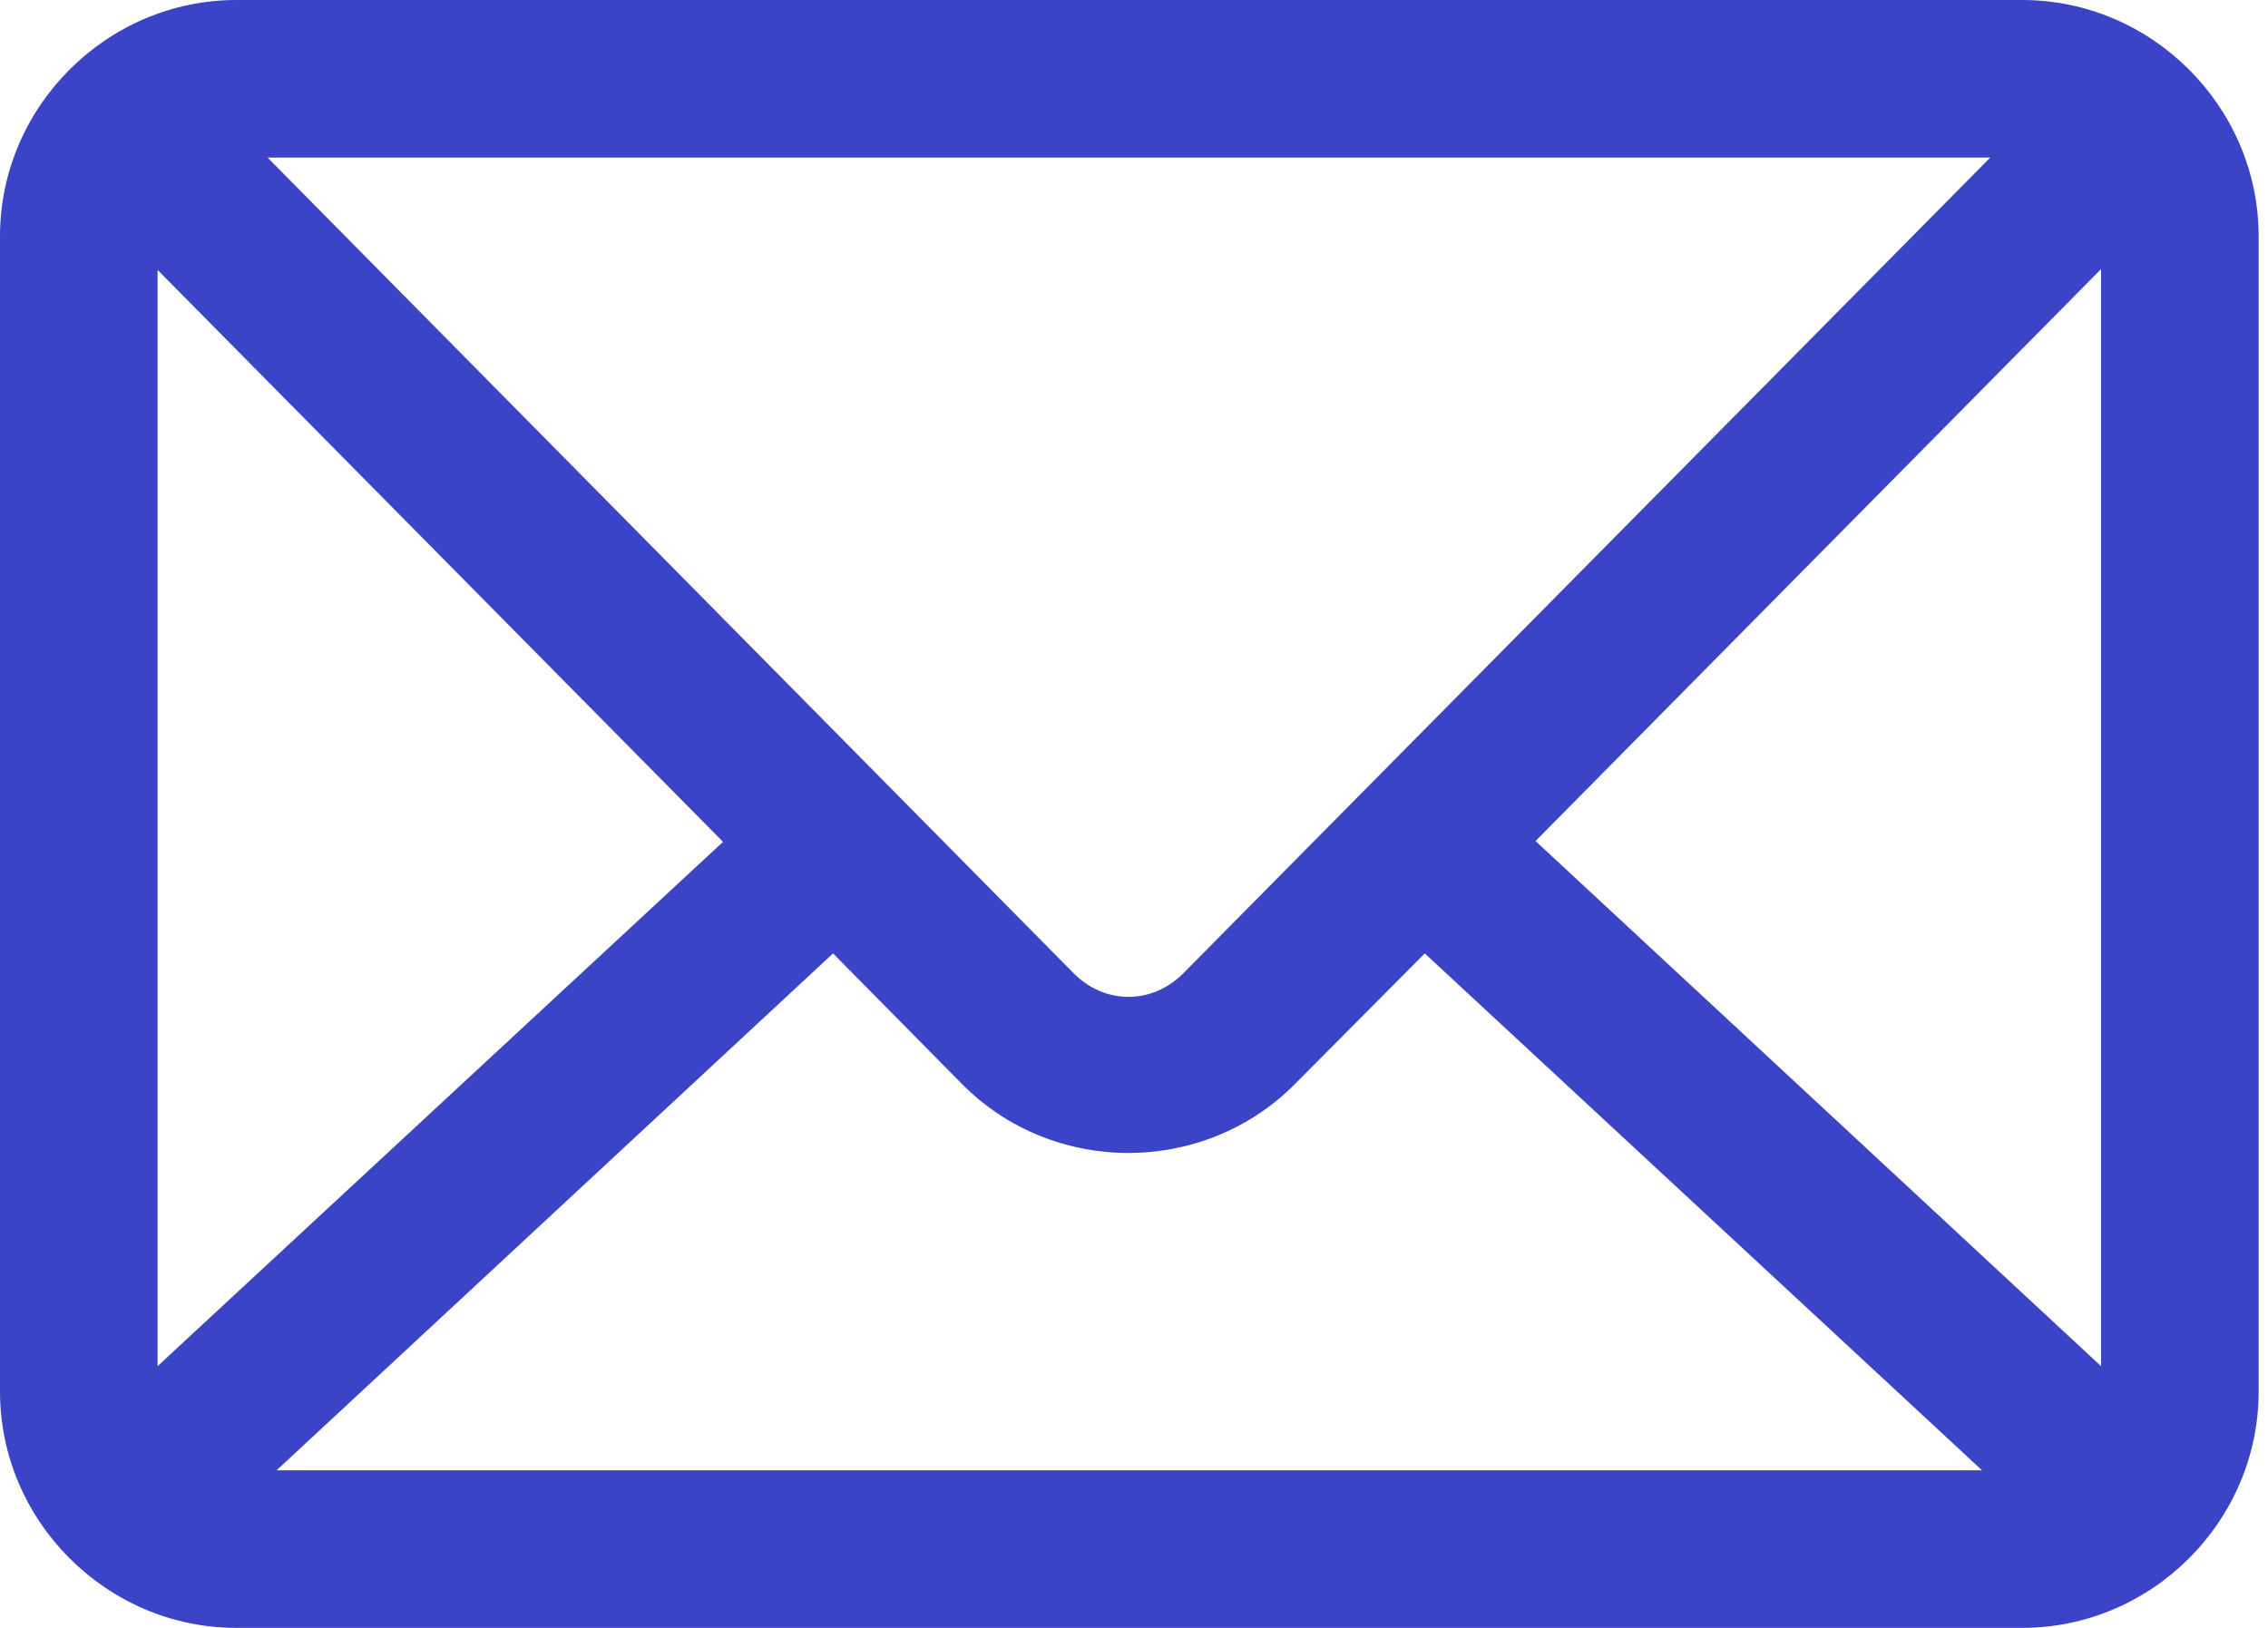 <?xml version="1.0" encoding="UTF-8"?>
<svg width="39px" height="28px" viewBox="0 0 39 28" version="1.1" xmlns="http://www.w3.org/2000/svg" xmlns:xlink="http://www.w3.org/1999/xlink">
    <title>Shape</title>
    <g id="Navigation" stroke="none" stroke-width="1" fill="none" fill-rule="evenodd">
        <g id="Home" transform="translate(-270, -493)" fill="#3B44C6" fill-rule="nonzero">
            <path d="M274.065,493 C271.836,493 270,494.836 270,497.065 L270,516.935 C270,519.164 271.836,521 274.065,521 L304.774,521 C307.002,521 308.839,519.164 308.839,516.935 L308.839,497.065 C308.839,494.836 307.002,493 304.774,493 L274.065,493 L274.065,493 Z M274.601,495.71 L304.224,495.71 L290.351,509.738 C289.811,510.283 288.998,510.282 288.46,509.738 L274.601,495.71 Z M306.129,497.629 L306.129,516.498 L296.405,507.466 L306.129,497.629 Z M272.71,497.643 L282.433,507.48 L272.71,516.498 L272.71,497.643 L272.71,497.643 Z M284.325,509.399 L286.54,511.643 C288.106,513.228 290.704,513.226 292.27,511.643 L294.5,509.399 L304.083,518.29 L274.756,518.29 L284.325,509.399 L284.325,509.399 Z" id="Shape"></path>
        </g>
    </g>
</svg>